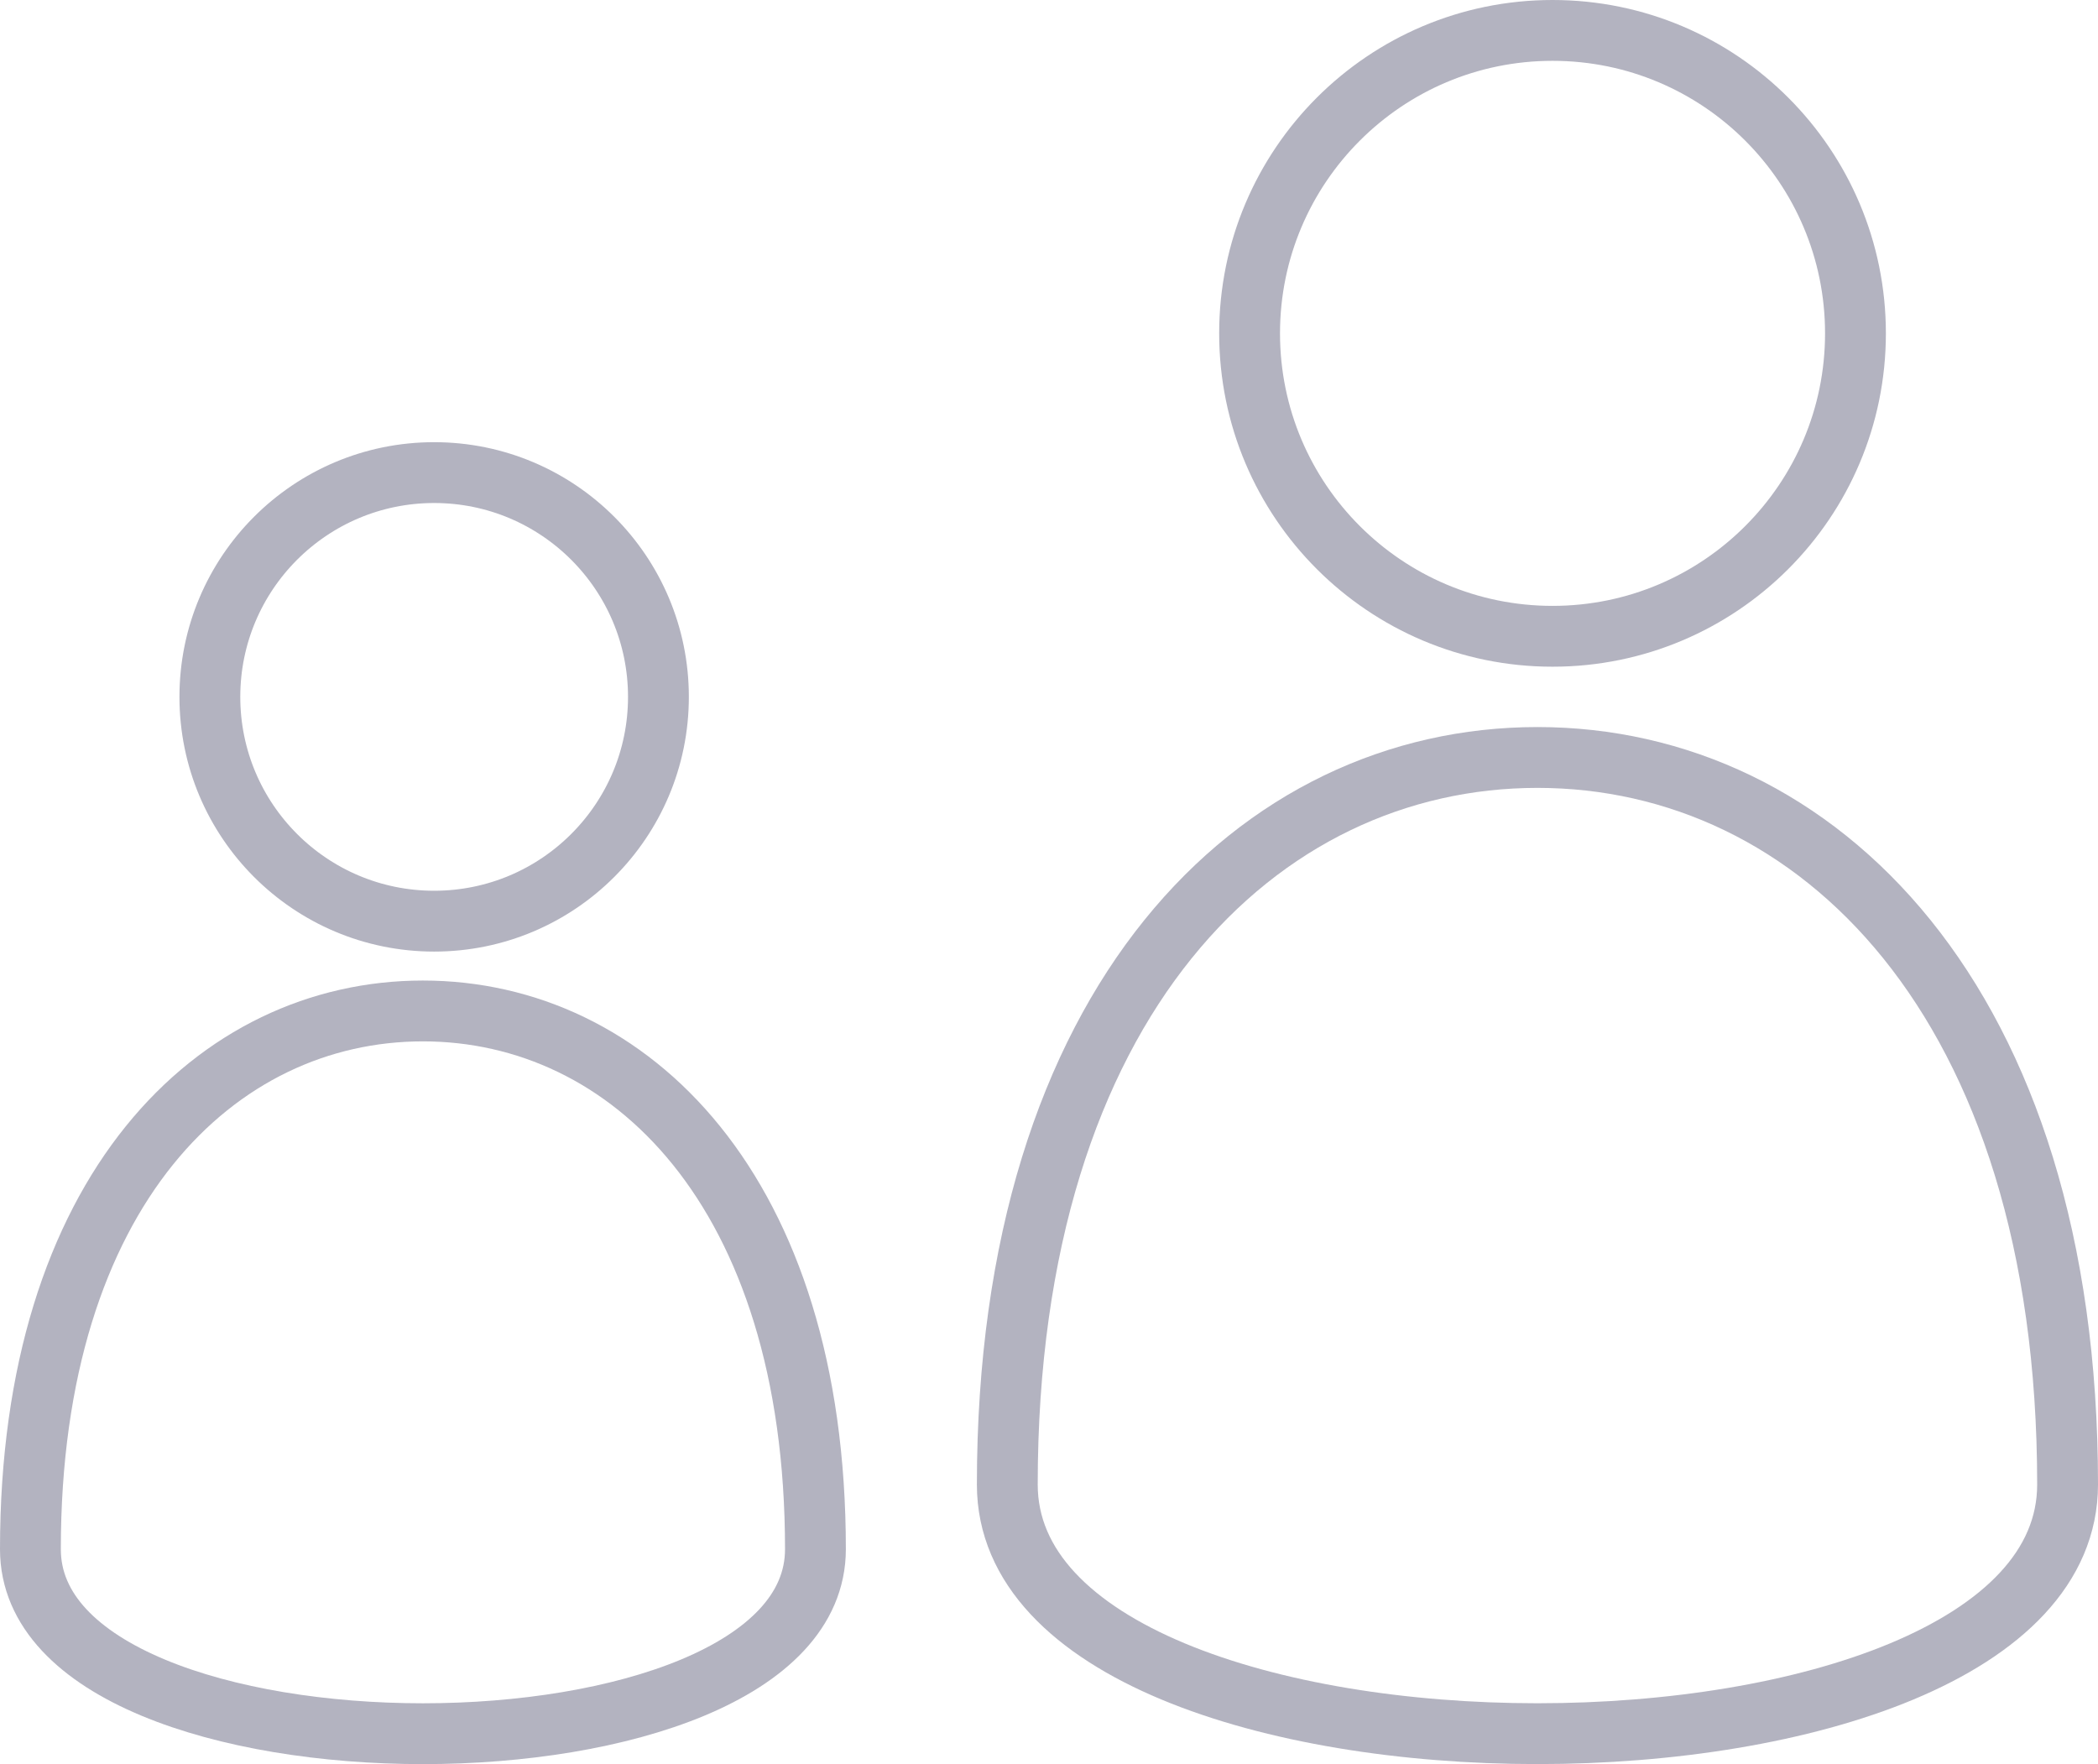 <?xml version="1.0" encoding="UTF-8"?>
<svg id="Capa_2" data-name="Capa 2" xmlns="http://www.w3.org/2000/svg" viewBox="0 0 34.489 29">
  <g id="content">
    <g>
      <g>
        <circle cx="25.522" cy="5.48" r="4.98" fill="none" stroke="#b3b3c0" stroke-linecap="round" stroke-linejoin="round"/>
        <path d="M33.989,24.404c0-7.968-4.138-11.952-8.715-11.952s-8.715,3.984-8.715,11.952c0,5.461,17.43,5.461,17.43,0Z" fill="none" stroke="#b3b3c0" stroke-linecap="round" stroke-linejoin="round"/>
      </g>
      <g>
        <circle cx="7.137" cy="11.456" r="3.687" fill="none" stroke="#b3b3c0" stroke-linecap="round" stroke-linejoin="round"/>
        <path d="M13.405,25.468c0-5.9-3.064-8.849-6.453-8.849S.5,19.568,.5,25.468c0,4.043,12.905,4.043,12.905,0Z" fill="none" stroke="#b3b3c0" stroke-linecap="round" stroke-linejoin="round"/>
      </g>
    </g>
  </g>
</svg>